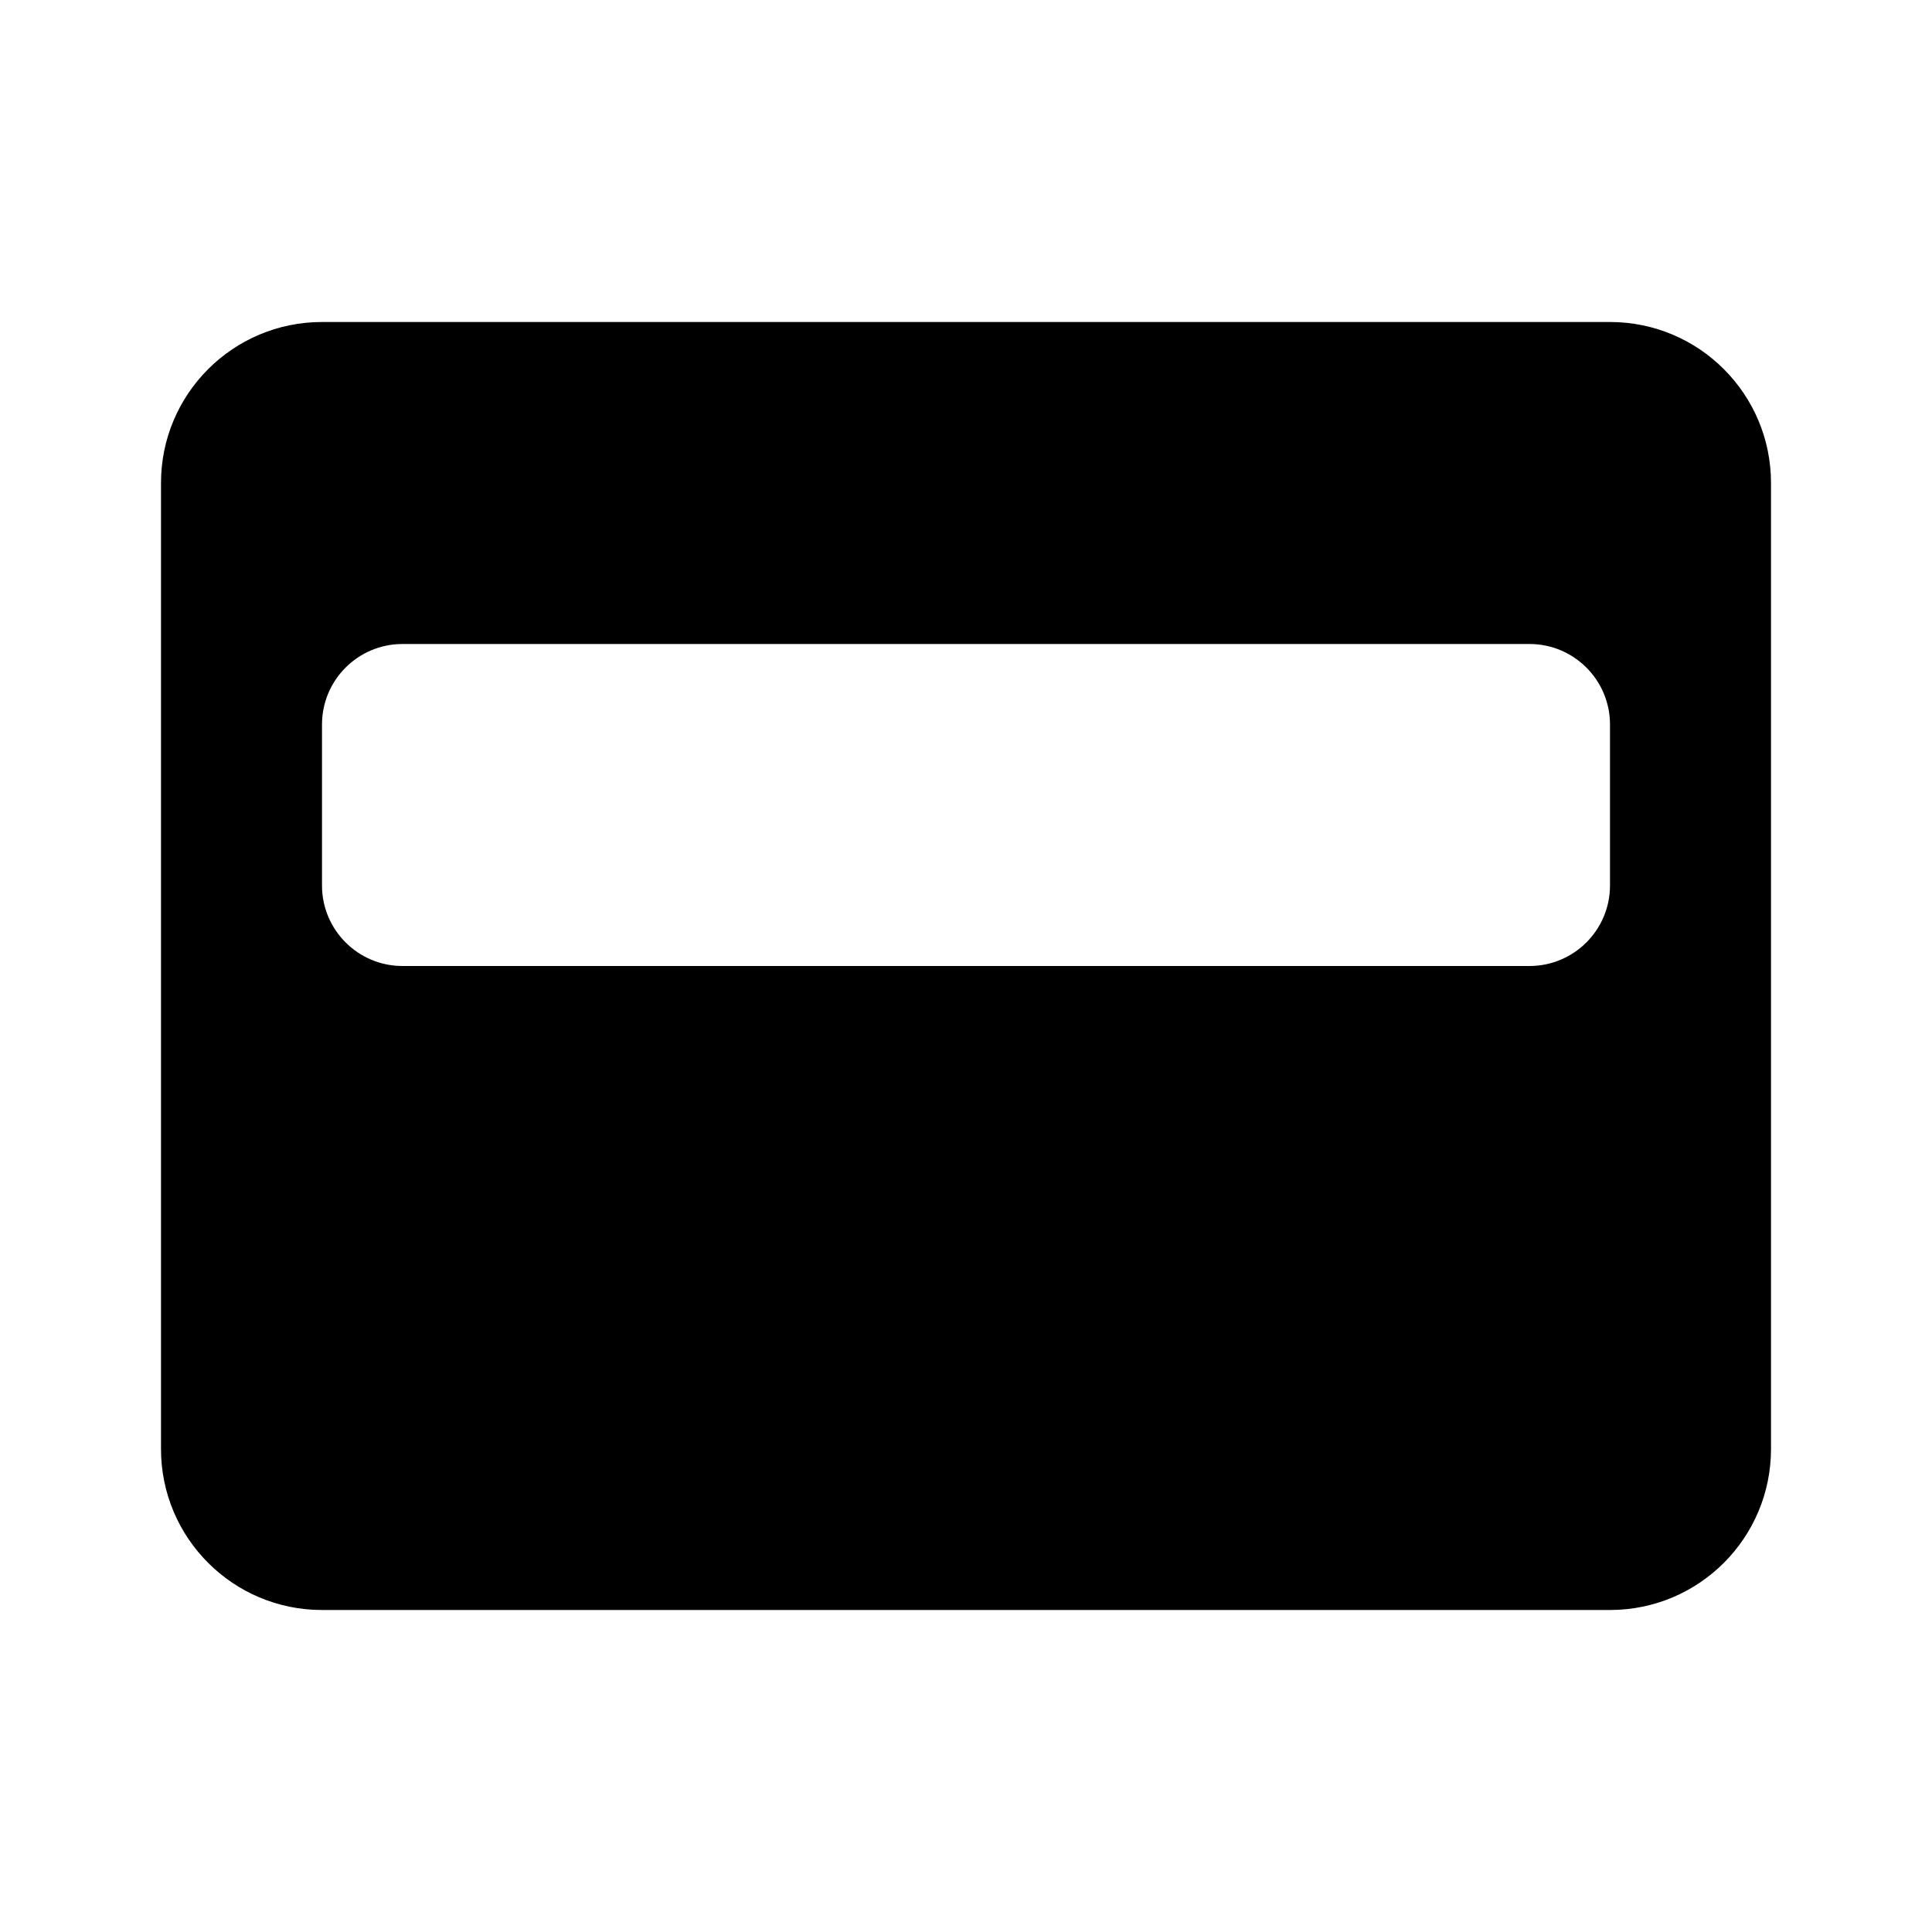 <svg viewBox="0 0 24 24" fill="none" xmlns="http://www.w3.org/2000/svg">
<path fill-rule="evenodd" clip-rule="evenodd" d="M4 4C2.895 4 2 4.895 2 6V18C2 19.105 2.895 20 4 20H20C21.105 20 22 19.105 22 18V6C22 4.895 21.105 4 20 4H4ZM5 8C4.448 8 4 8.448 4 9V11C4 11.552 4.448 12 5 12H19C19.552 12 20 11.552 20 11V9C20 8.448 19.552 8 19 8H5Z" fill="currentColor"/>
</svg>
